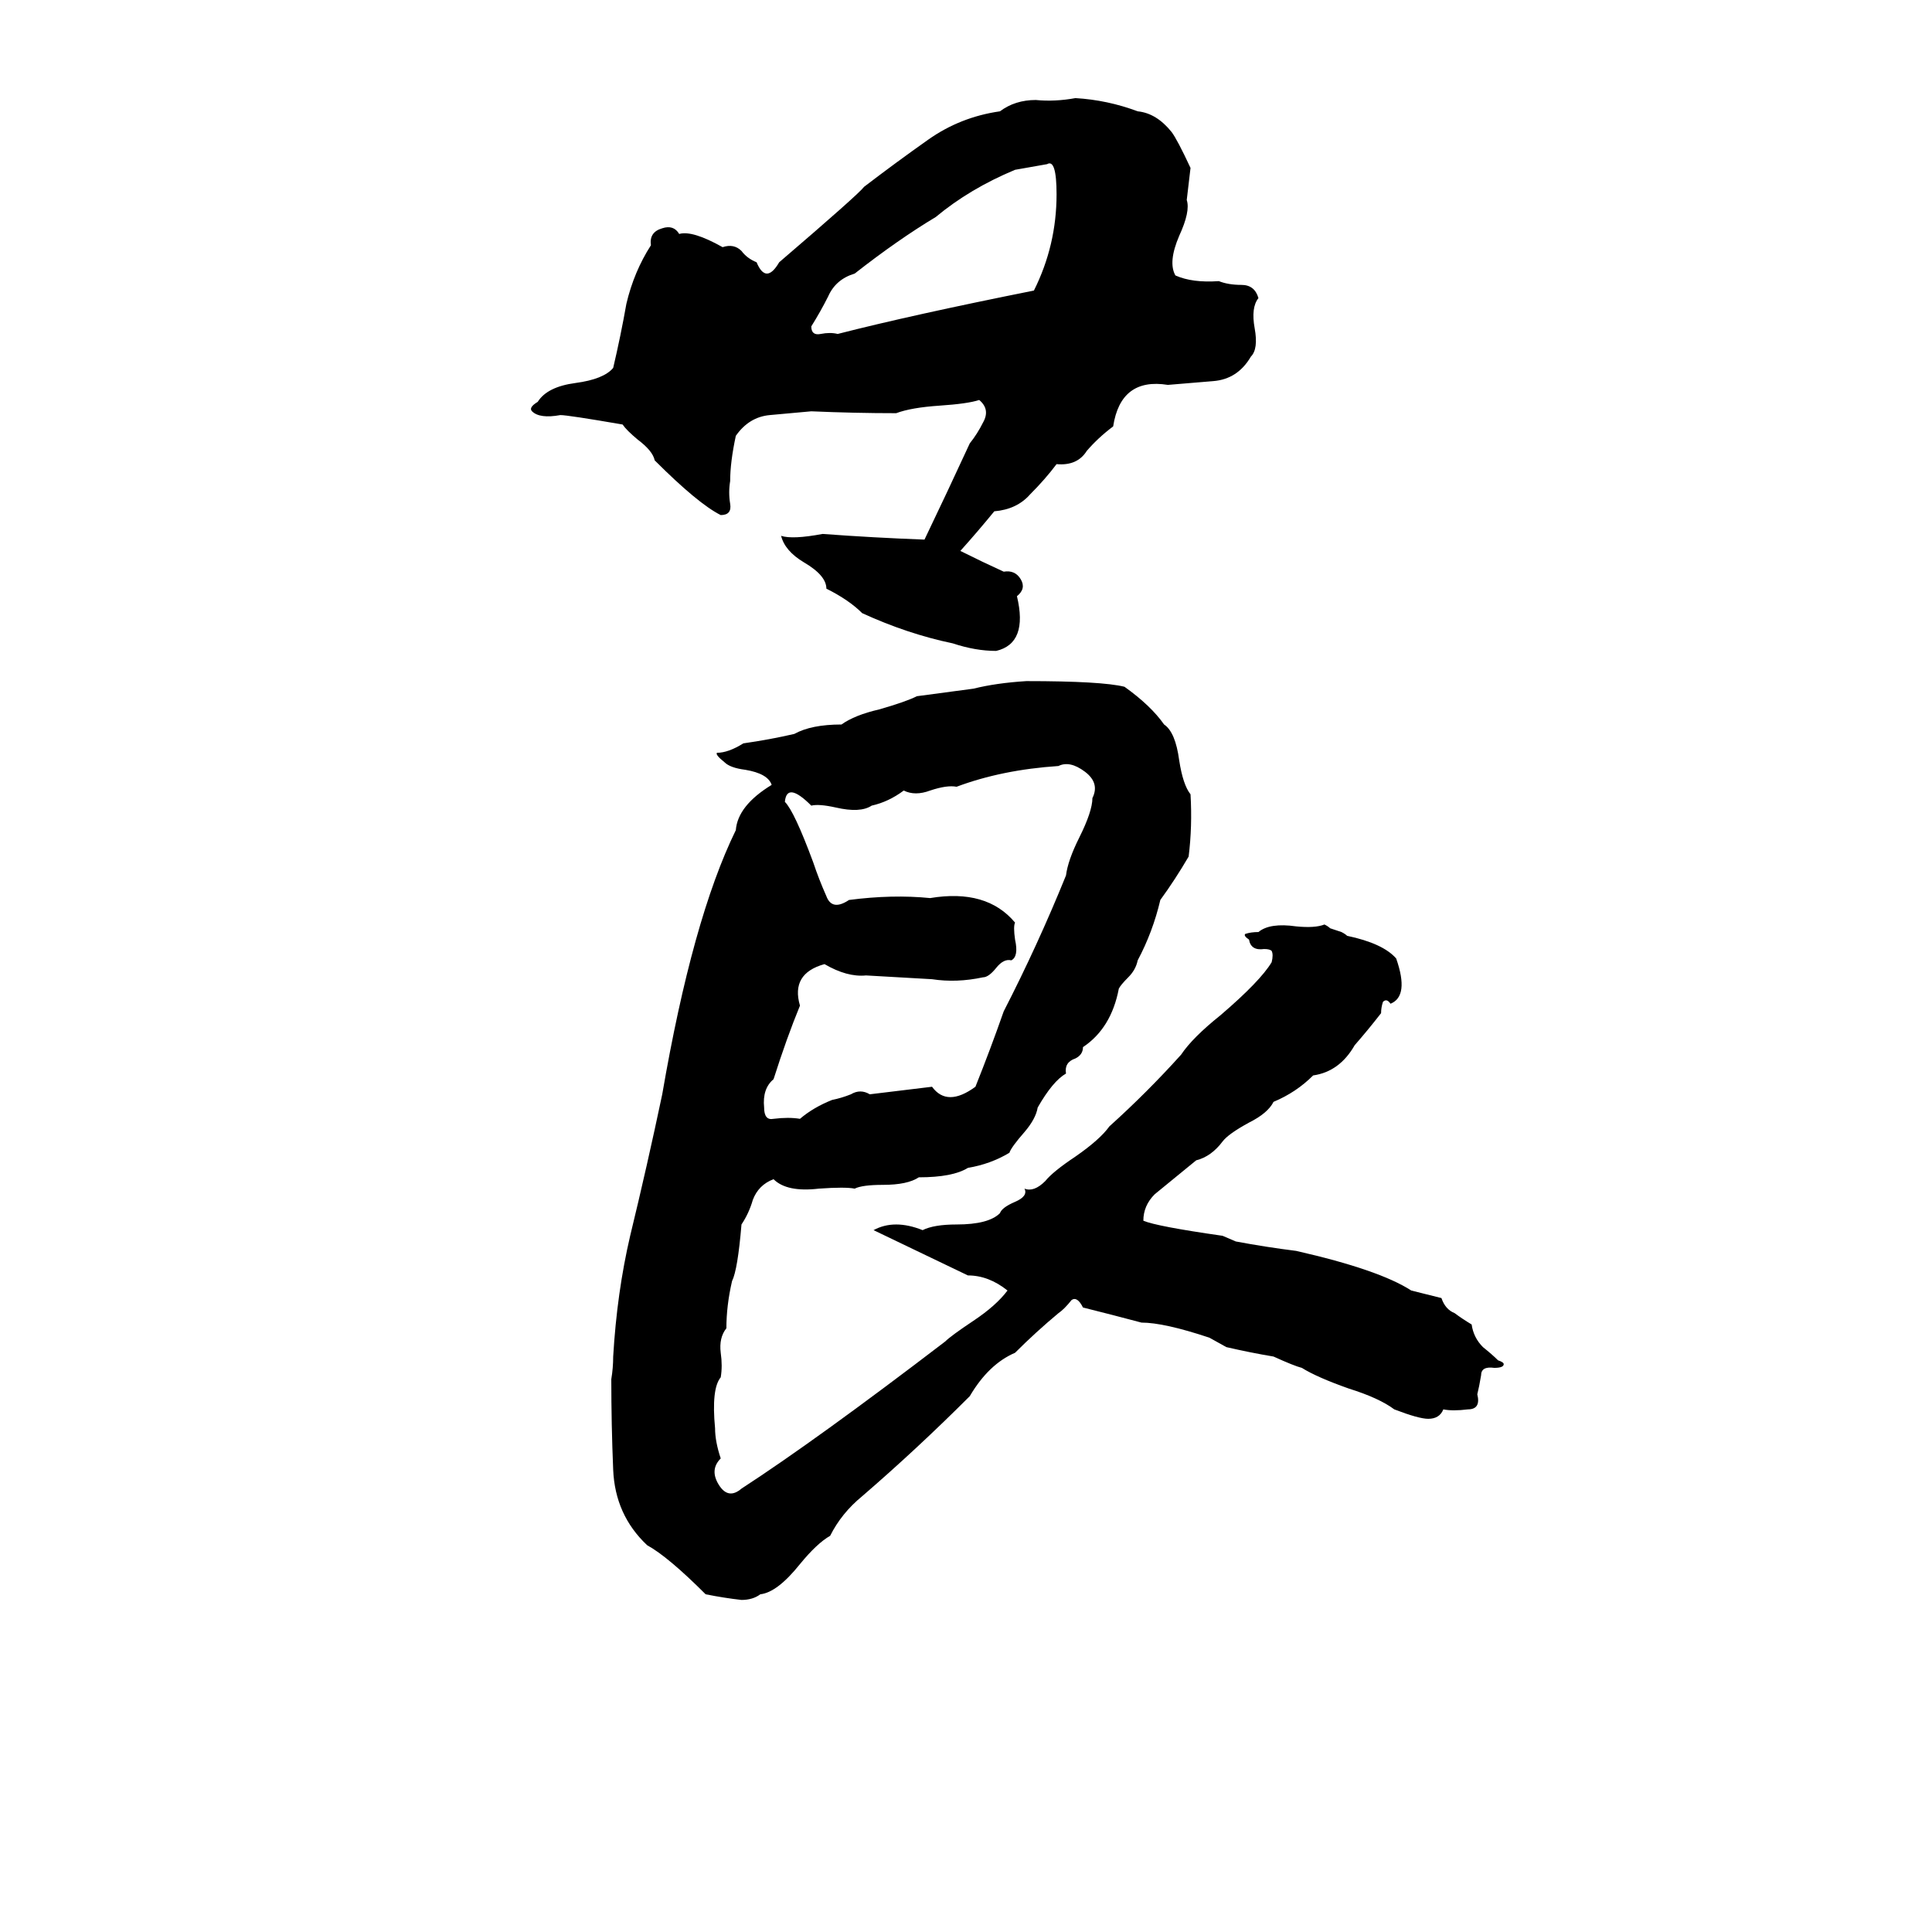 <svg xmlns="http://www.w3.org/2000/svg" viewBox="0 -800 1024 1024">
	<path fill="#000000" d="M436 -517Q463 -515 490 -514Q502 -539 514 -565Q518 -570 521 -576Q525 -583 519 -588Q513 -586 498 -585Q483 -584 475 -581Q453 -581 430 -582Q419 -581 408 -580Q397 -579 390 -569Q387 -555 387 -545Q386 -539 387 -533Q388 -527 382 -527Q370 -533 347 -556Q346 -561 338 -567Q332 -572 330 -575Q301 -580 297 -580Q286 -578 282 -582Q280 -584 285 -587Q290 -595 305 -597Q320 -599 325 -605Q329 -622 332 -639Q336 -656 345 -670Q344 -677 351 -679Q357 -681 360 -676Q367 -678 383 -669Q389 -671 393 -667Q396 -663 401 -661Q406 -649 413 -661Q455 -697 458 -701Q475 -714 492 -726Q509 -738 530 -741Q538 -747 549 -747Q559 -746 570 -748Q587 -747 603 -741Q613 -740 621 -730Q624 -726 631 -711Q630 -702 629 -694Q631 -688 625 -675Q619 -661 623 -654Q632 -650 646 -651Q651 -649 658 -649Q665 -649 667 -642Q663 -637 665 -626Q667 -615 663 -611Q656 -599 643 -598Q631 -597 619 -596Q594 -600 590 -574Q582 -568 576 -561Q571 -553 560 -554Q554 -546 546 -538Q539 -530 527 -529Q518 -518 509 -508Q521 -502 532 -497Q538 -498 541 -493Q544 -488 539 -484Q545 -459 528 -455Q517 -455 505 -459Q481 -464 457 -475Q450 -482 438 -488Q438 -495 426 -502Q416 -508 414 -516Q420 -514 436 -517ZM555 -713L538 -710Q514 -700 496 -685Q476 -673 453 -655Q443 -652 439 -643Q435 -635 430 -627Q430 -622 435 -623Q440 -624 444 -623Q483 -633 548 -646Q560 -670 560 -697Q560 -716 555 -713ZM641 -91Q617 -99 605 -99Q590 -103 574 -107Q571 -113 568 -111Q564 -106 561 -104Q549 -94 538 -83Q524 -77 514 -60Q486 -32 457 -7Q446 2 440 14Q433 18 424 29Q412 44 403 45Q399 48 393 48Q384 47 374 45Q354 25 343 19Q326 3 325 -21Q324 -45 324 -69Q325 -75 325 -81Q327 -115 334 -145Q343 -182 351 -220Q367 -313 390 -360Q391 -373 409 -384Q407 -390 395 -392Q387 -393 384 -396Q379 -400 380 -401Q386 -401 394 -406Q408 -408 421 -411Q430 -416 446 -416Q453 -421 466 -424Q480 -428 486 -431Q501 -433 516 -435Q528 -438 544 -439Q584 -439 596 -436Q610 -426 617 -416Q623 -412 625 -397Q627 -384 631 -379Q632 -362 630 -346Q623 -334 615 -323Q611 -306 603 -291Q602 -286 598 -282Q594 -278 593 -276Q589 -255 574 -245Q574 -241 570 -239Q564 -237 565 -231Q558 -227 550 -213Q549 -207 543 -200Q536 -192 535 -189Q525 -183 513 -181Q505 -176 487 -176Q481 -172 468 -172Q457 -172 453 -170Q448 -171 434 -170Q417 -168 410 -175Q402 -172 399 -164Q397 -157 393 -151Q391 -127 388 -121Q385 -108 385 -96Q381 -91 382 -83Q383 -76 382 -70Q377 -64 379 -43Q379 -36 382 -27Q376 -21 381 -13Q386 -5 393 -11Q433 -37 501 -89Q504 -92 516 -100Q528 -108 534 -116Q524 -124 513 -124Q488 -136 463 -148Q474 -154 489 -148Q495 -151 507 -151Q524 -151 530 -157Q531 -160 538 -163Q545 -166 543 -170Q548 -168 554 -174Q558 -179 570 -187Q583 -196 588 -203Q608 -221 626 -241Q632 -250 647 -262Q668 -280 674 -290Q675 -294 674 -296Q673 -297 670 -297Q663 -296 662 -302Q659 -304 660 -305Q663 -306 667 -306Q673 -311 687 -309Q697 -308 702 -310Q704 -309 705 -308L711 -306Q713 -305 714 -304Q733 -300 740 -292Q747 -272 737 -268Q735 -271 733 -269Q732 -266 732 -263Q725 -254 718 -246Q710 -232 696 -230Q687 -221 675 -216Q672 -210 662 -205Q651 -199 648 -195Q642 -187 634 -185L612 -167Q606 -161 606 -153Q613 -150 648 -145L655 -142Q671 -139 687 -137Q731 -127 748 -116Q756 -114 764 -112Q766 -106 771 -104Q775 -101 780 -98Q781 -91 786 -86Q791 -82 794 -79Q797 -78 797 -77Q797 -75 792 -75Q785 -76 785 -71Q784 -65 783 -61Q785 -53 778 -53Q770 -52 765 -53Q763 -48 757 -48Q752 -48 739 -53Q731 -59 715 -64Q698 -70 690 -75Q686 -76 675 -81Q663 -83 650 -86ZM561 -394Q531 -392 507 -383Q502 -384 493 -381Q485 -378 479 -381Q471 -375 462 -373Q456 -369 443 -372Q434 -374 430 -373Q417 -386 416 -375Q421 -370 431 -343Q434 -334 438 -325Q441 -317 450 -323Q473 -326 493 -324Q523 -329 538 -311Q537 -309 538 -302Q540 -293 536 -291Q532 -292 528 -287Q524 -282 521 -282Q507 -279 494 -281Q477 -282 459 -283Q449 -282 437 -289Q419 -284 424 -267Q417 -250 410 -228Q404 -223 405 -213Q405 -206 410 -207Q418 -208 424 -207Q431 -213 441 -217Q446 -218 451 -220Q456 -223 461 -220Q478 -222 494 -224Q502 -213 517 -224Q525 -244 532 -264Q550 -299 565 -336Q566 -344 572 -356Q579 -370 579 -377Q583 -385 575 -391Q567 -397 561 -394Z"/>
</svg>